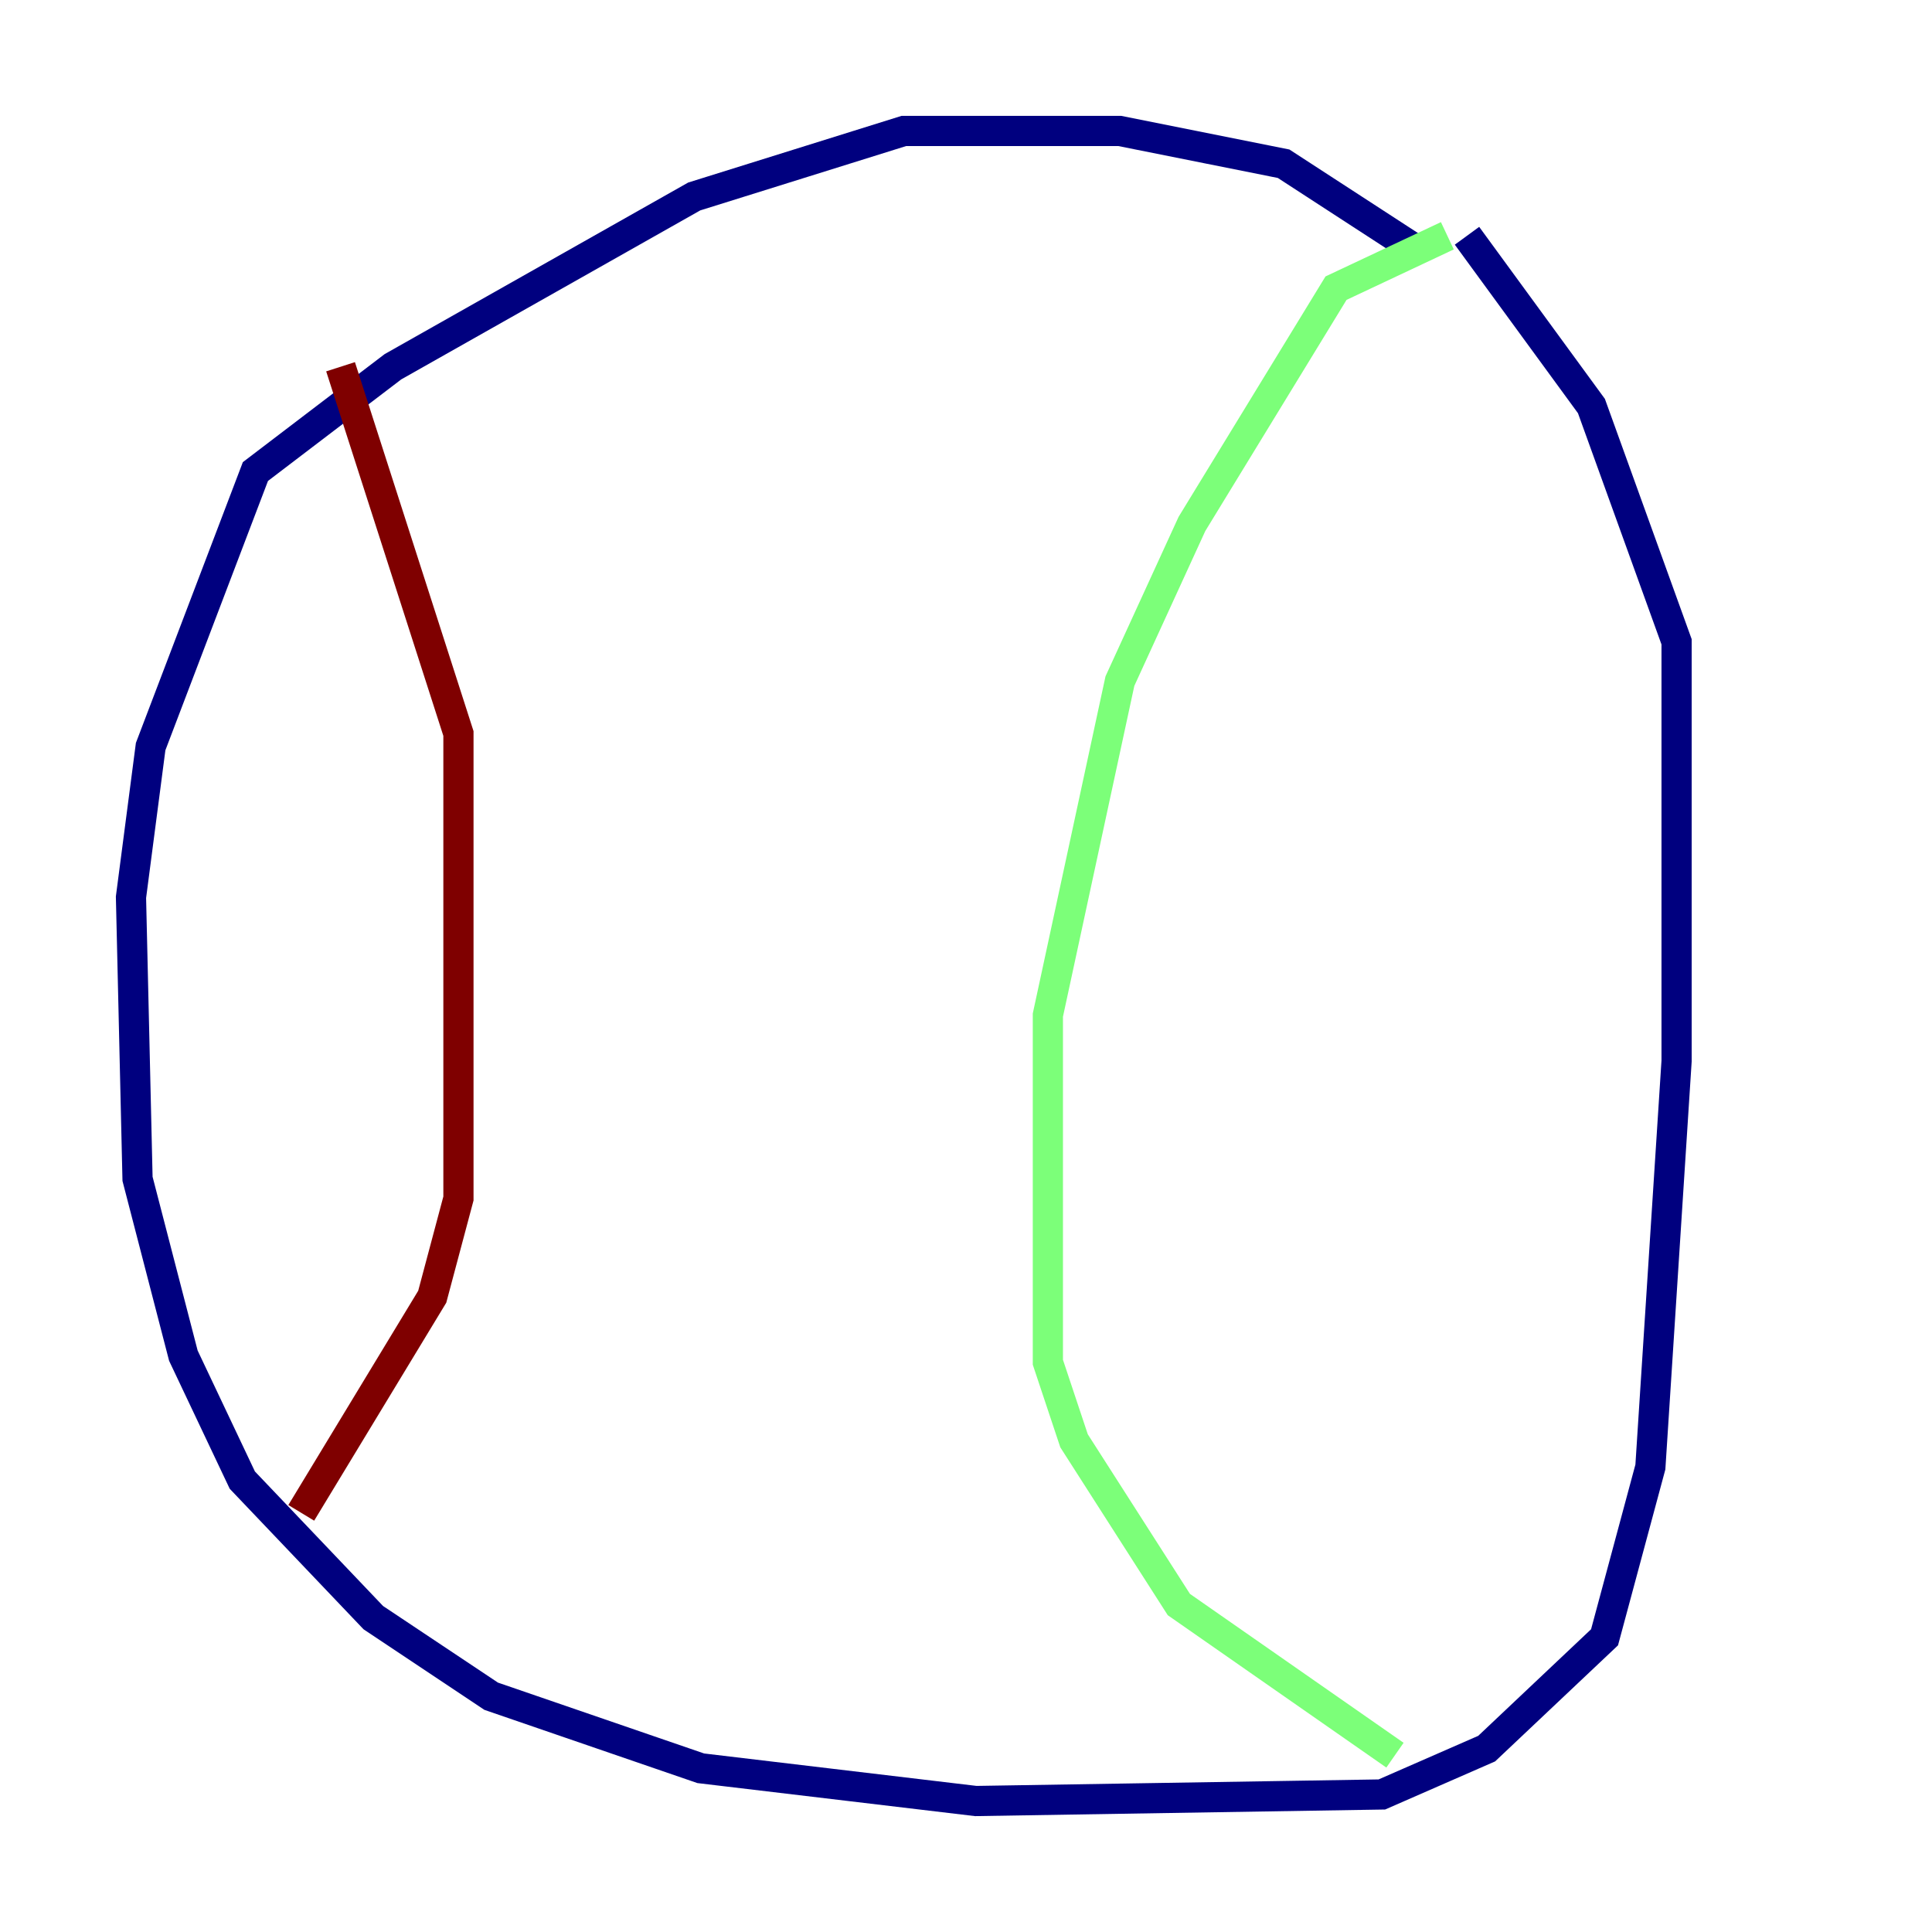 <?xml version="1.0" encoding="utf-8" ?>
<svg baseProfile="tiny" height="128" version="1.2" viewBox="0,0,128,128" width="128" xmlns="http://www.w3.org/2000/svg" xmlns:ev="http://www.w3.org/2001/xml-events" xmlns:xlink="http://www.w3.org/1999/xlink"><defs /><polyline fill="none" points="93.722,16.488 85.044,10.848 74.197,8.678 59.878,8.678 45.993,13.017 26.034,24.298 16.922,31.241 9.98,49.464 8.678,59.444 9.112,78.102 12.149,89.817 16.054,98.061 24.732,107.173 32.542,112.38 46.427,117.153 64.651,119.322 91.552,118.888 98.495,115.851 106.305,108.475 109.342,97.193 111.078,70.291 111.078,42.522 105.437,26.902 97.193,15.62" stroke="#00007f" stroke-width="2" /><polyline fill="none" points="95.891,15.62 88.515,19.091 78.969,34.712 74.197,45.125 69.424,67.254 69.424,90.251 71.159,95.458 78.102,106.305 92.42,116.285" stroke="#7cff79" stroke-width="2" /><polyline fill="none" points="22.563,24.298 30.373,48.597 30.373,79.403 28.637,85.912 19.959,100.231" stroke="#7f0000" stroke-width="2" /></svg>